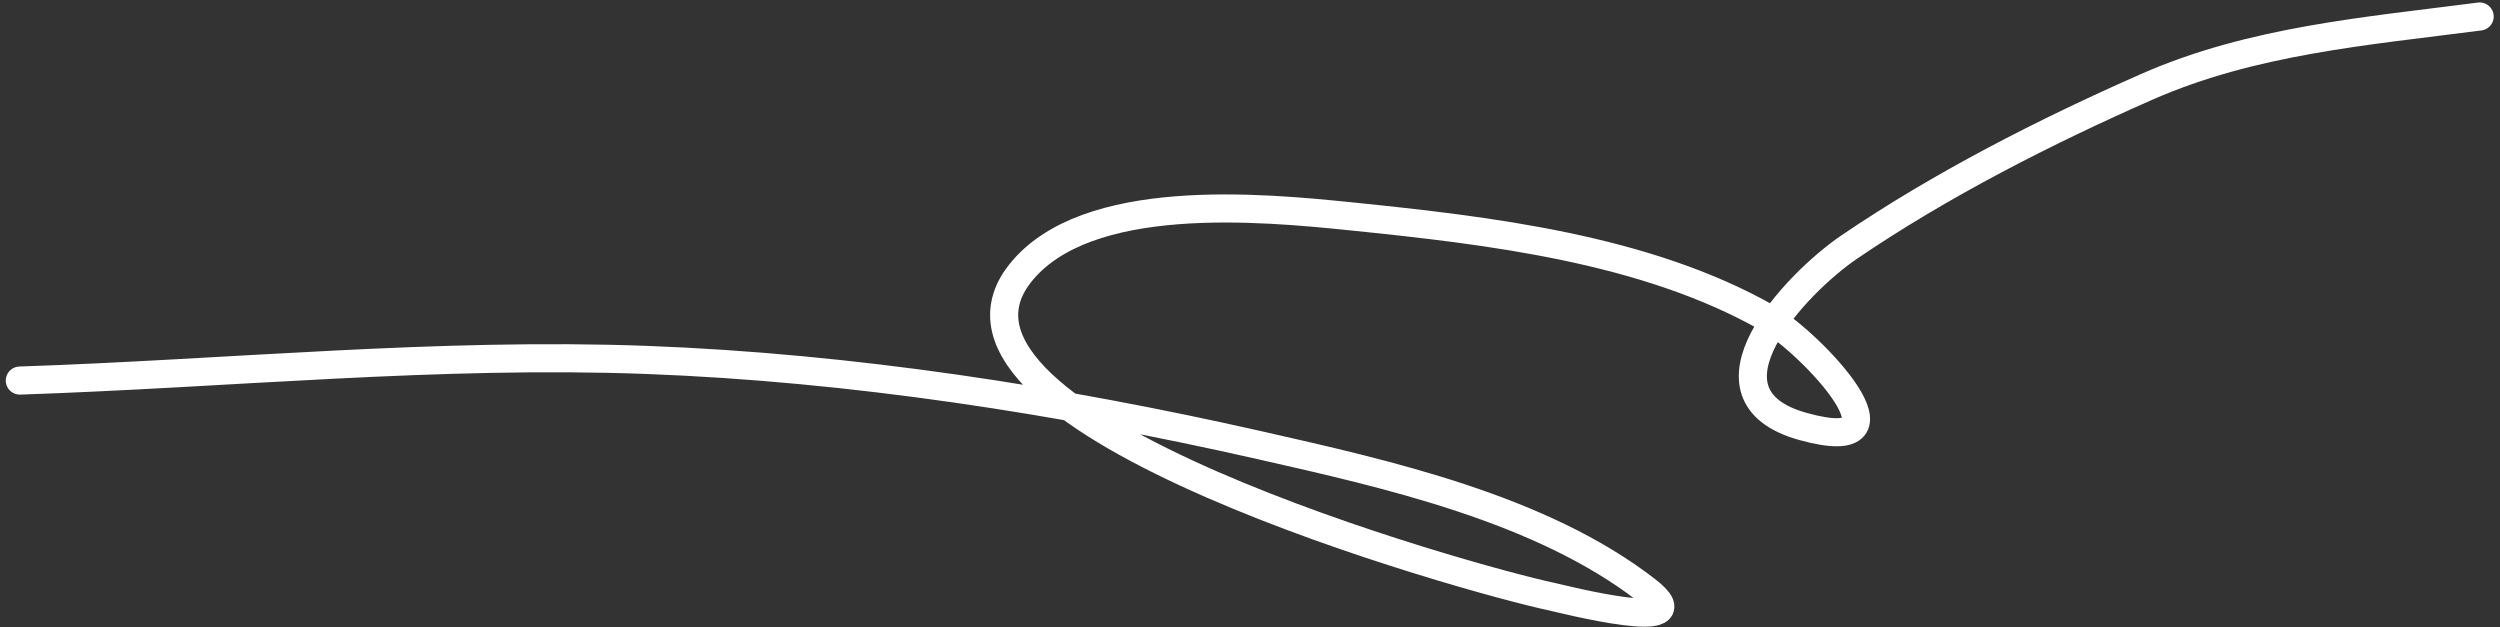 <svg width="267" height="67" viewBox="0 0 267 67" fill="none" xmlns="http://www.w3.org/2000/svg">
<rect x="0" y="0" width="267" height="67" fill="#333333" stroke="none"/>
<path d="M264.827 1.762C252.709 3.338 240.536 4.312 229.247 9.286C218.413 14.06 207.255 19.74 197.461 26.411C191.803 30.265 180.487 42.198 192.565 45.548C205.182 49.048 193.423 36.6 188.794 33.968C175.752 26.552 158.971 24.608 144.307 23.108C134.702 22.126 115.964 20.332 108.95 29.194C96.374 45.08 157.163 61.915 165.728 63.723C166.653 63.919 182.107 67.882 175.832 63.021C164.585 54.31 148.122 50.628 134.612 47.566C113.34 42.746 90.941 39.265 69.127 38.442C46.796 37.599 24.419 39.899 2.116 40.644" stroke="white" stroke-width="3" stroke-linecap="round"/>
</svg>
